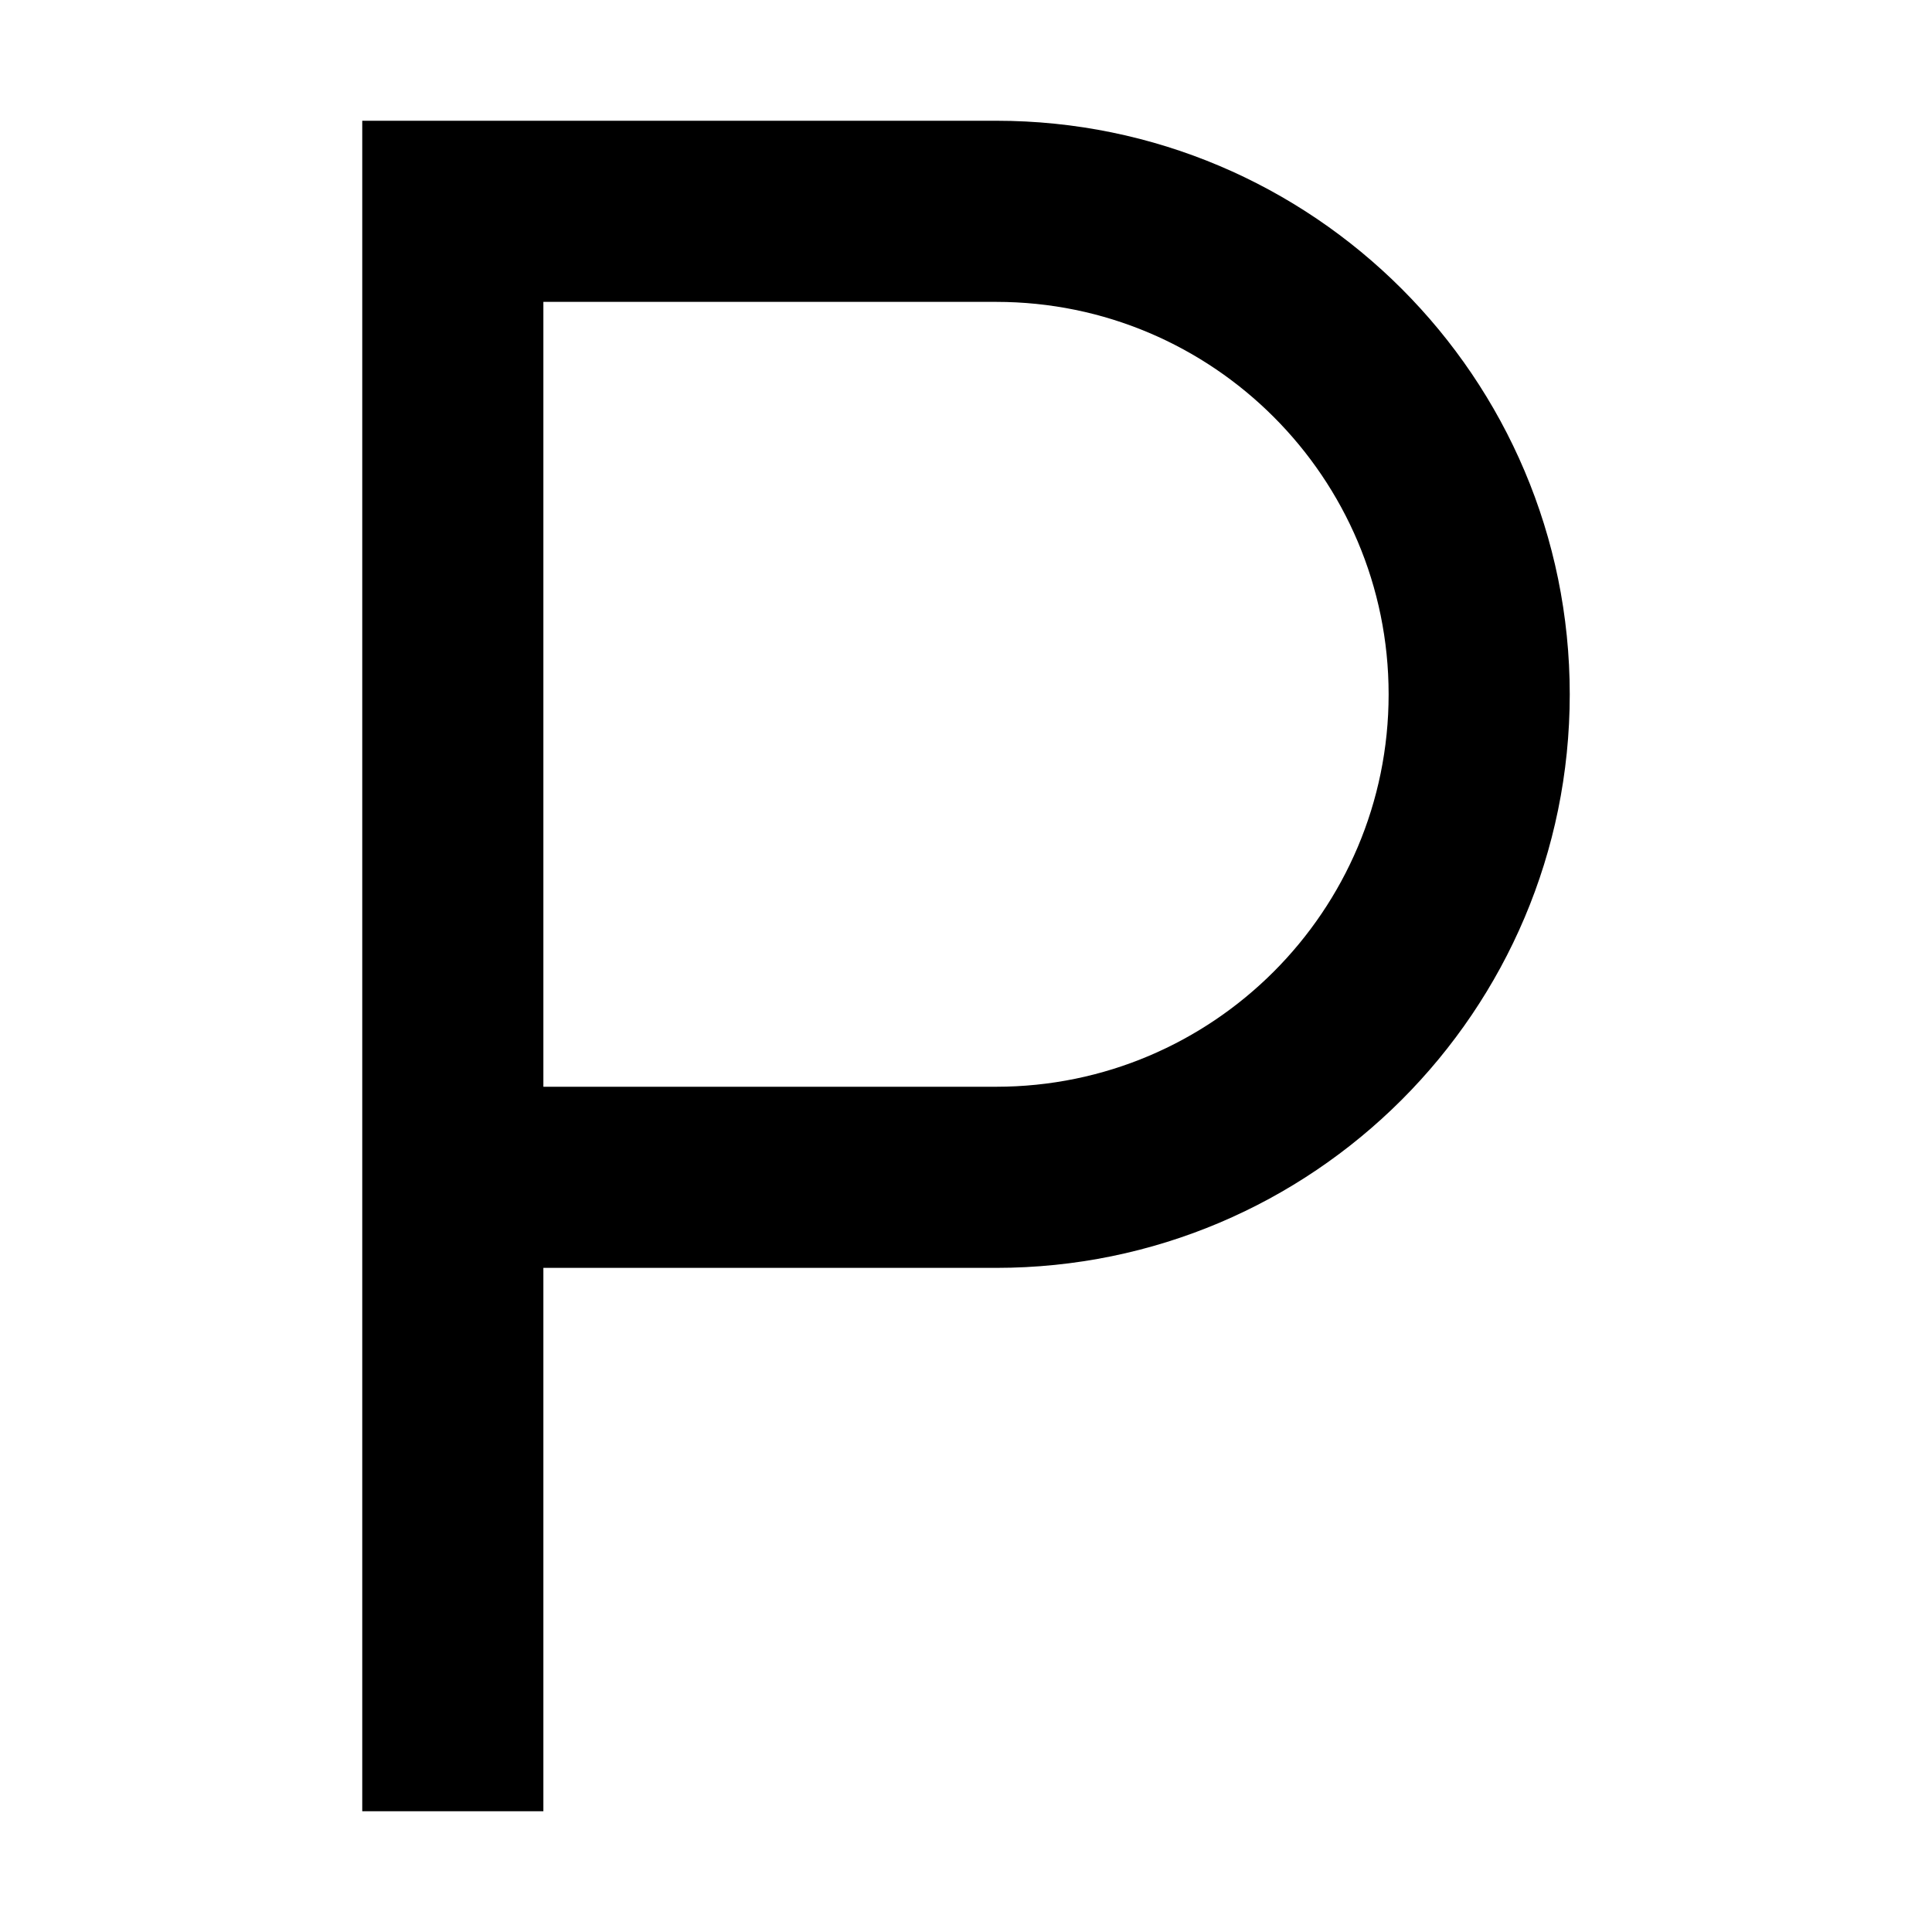 <svg xmlns="http://www.w3.org/2000/svg" width="24" height="24" viewBox="0 0 320 512"><path class="pr-icon-duotone-primary" d="M48 288l120 0c57.4 0 104-46.6 104-104s-46.6-104-104-104L48 80l0 208zm0 48l0 120 0 24L0 480l0-24L0 312 0 56 0 32l48 0 120 0c83.9 0 152 68.1 152 152s-68.1 152-152 152L48 336z"/></svg>